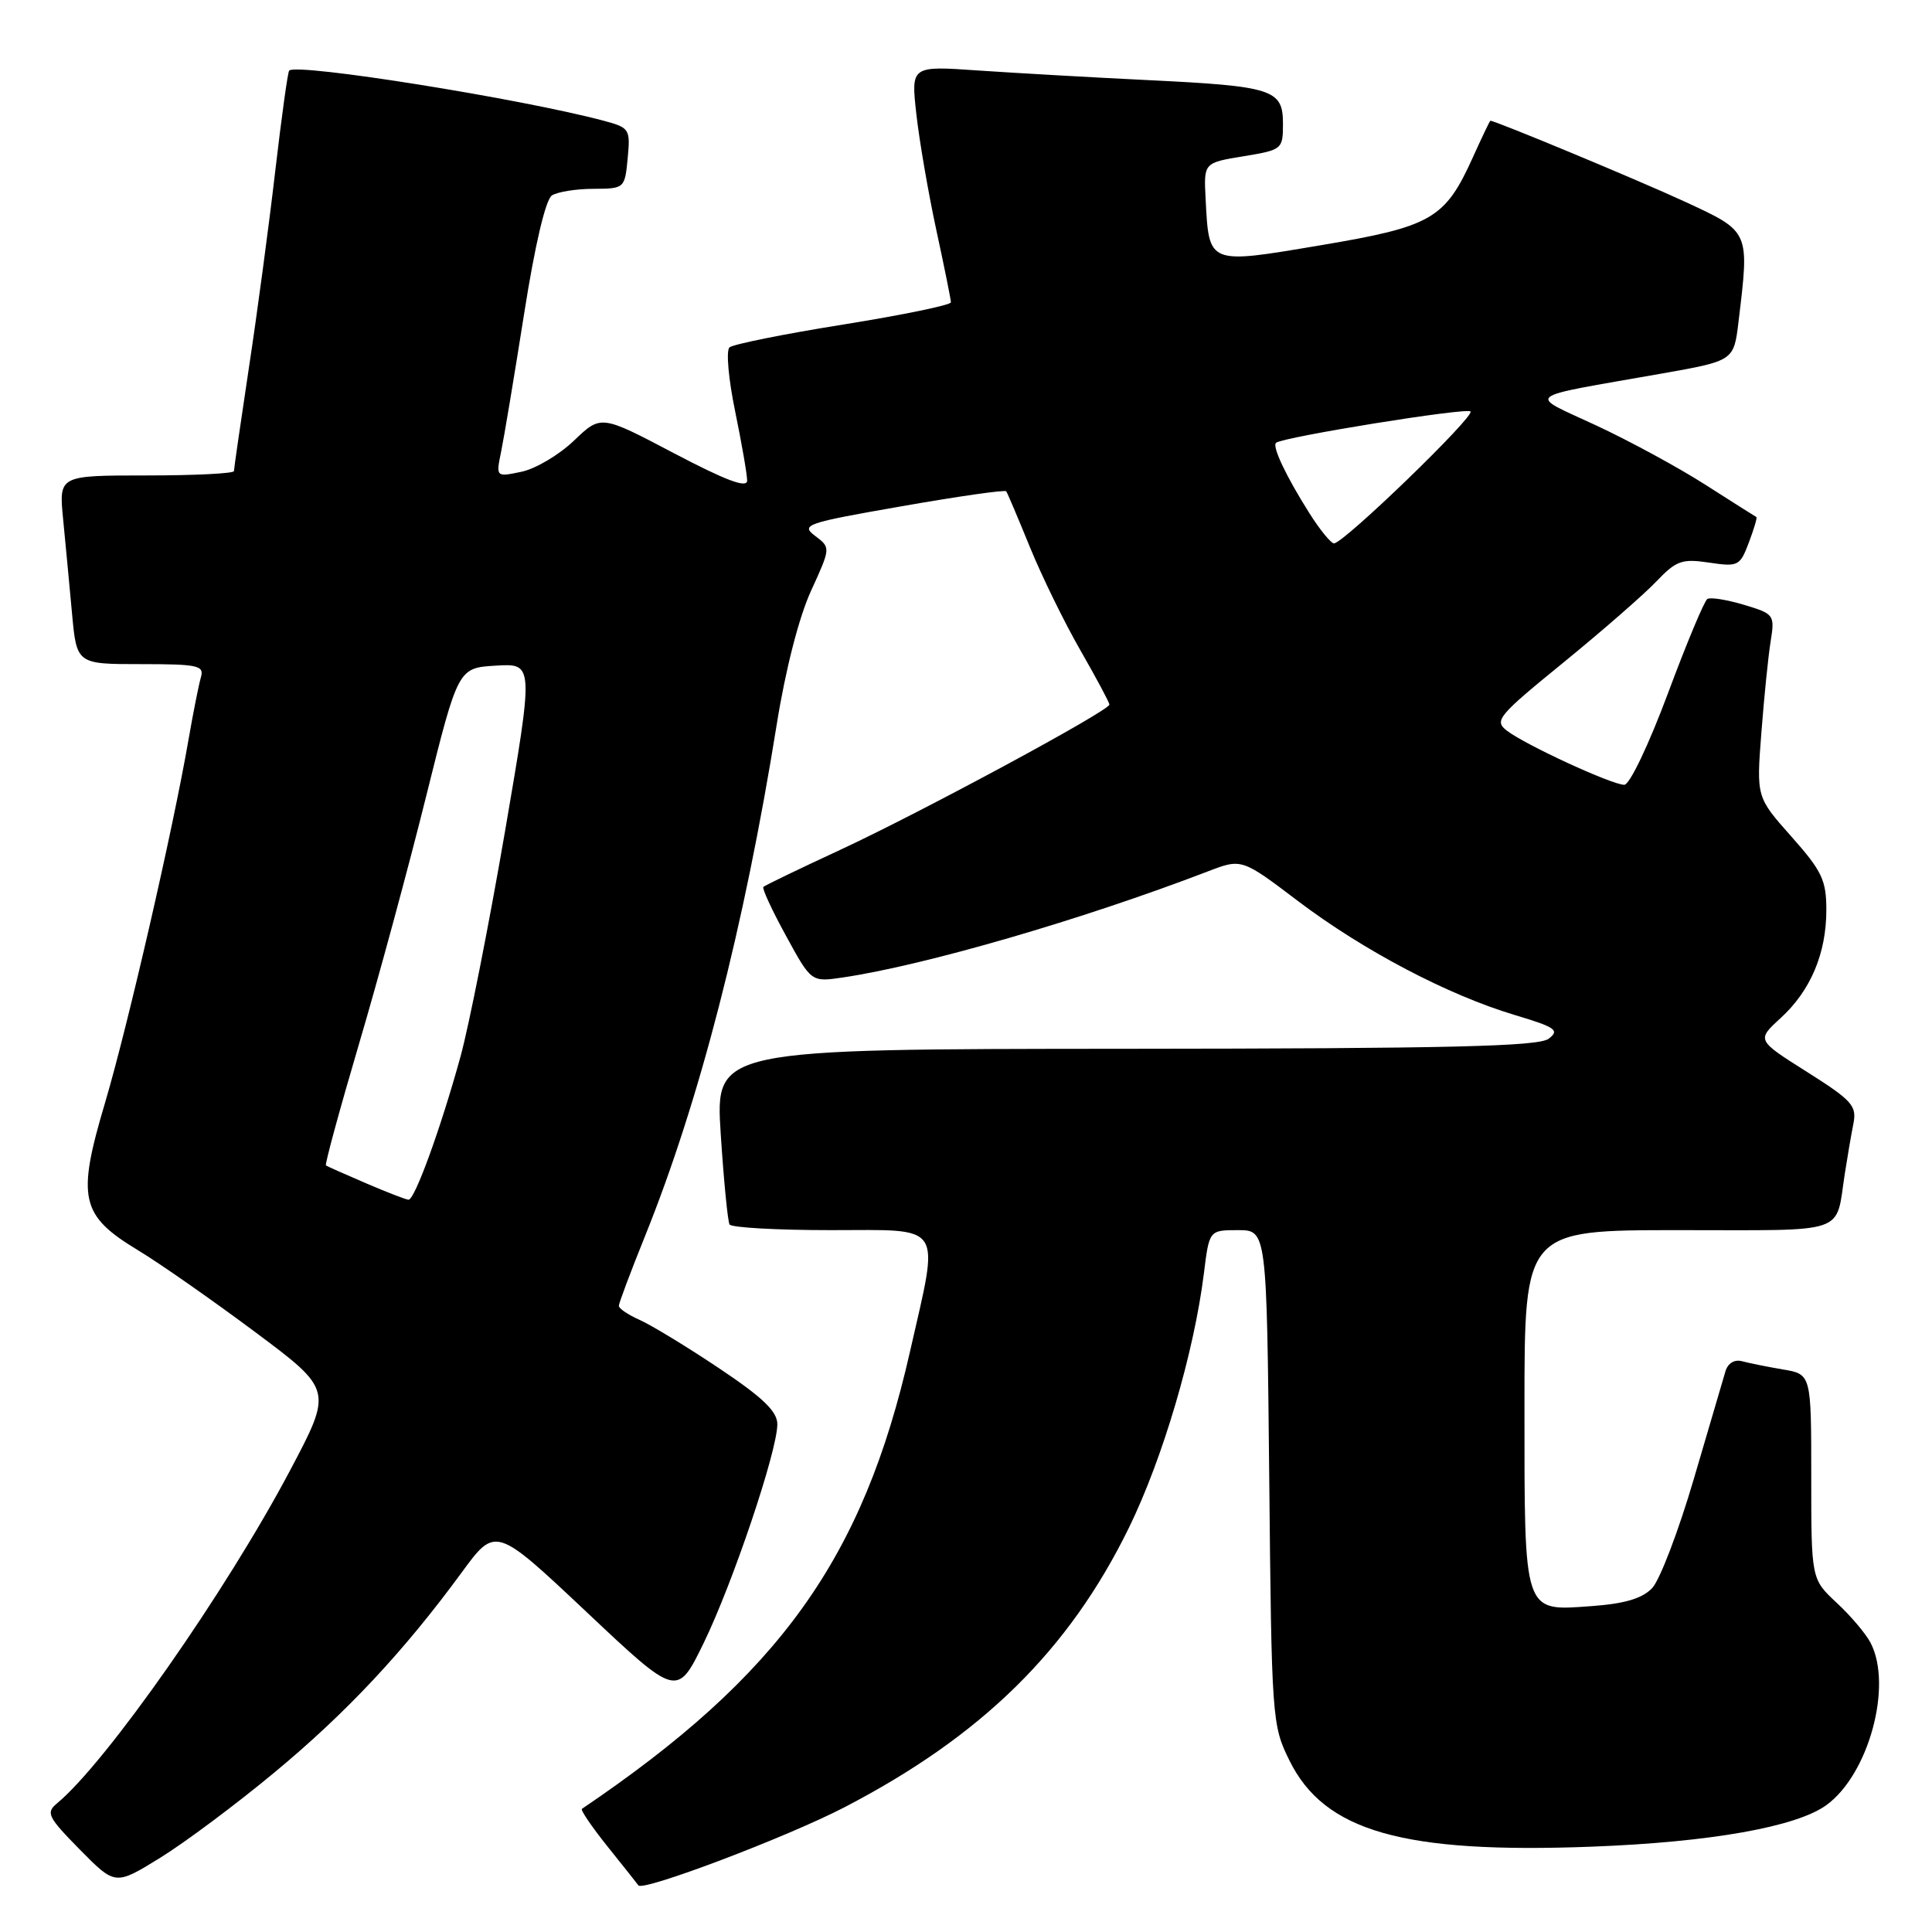 <?xml version="1.0" encoding="UTF-8" standalone="no"?>
<!DOCTYPE svg PUBLIC "-//W3C//DTD SVG 1.1//EN" "http://www.w3.org/Graphics/SVG/1.1/DTD/svg11.dtd" >
<svg xmlns="http://www.w3.org/2000/svg" xmlns:xlink="http://www.w3.org/1999/xlink" version="1.1" viewBox="0 0 256 256">
 <g >
 <path fill="currentColor"
d=" M 36.34 234.88 C 45.90 226.96 53.52 218.81 61.17 208.37 C 65.66 202.24 65.66 202.24 77.69 213.57 C 89.72 224.91 89.72 224.91 93.24 217.71 C 97.10 209.77 103.00 192.27 103.00 188.72 C 103.00 187.02 101.10 185.19 95.25 181.28 C 90.99 178.43 86.26 175.56 84.75 174.89 C 83.24 174.22 82.00 173.39 82.00 173.03 C 82.00 172.68 83.56 168.52 85.47 163.79 C 92.68 145.91 98.61 122.87 102.92 96.00 C 104.08 88.74 105.87 81.77 107.46 78.30 C 110.08 72.57 110.08 72.57 108.01 71.01 C 106.07 69.54 106.76 69.30 119.49 67.08 C 126.94 65.77 133.17 64.88 133.33 65.10 C 133.49 65.32 134.90 68.65 136.47 72.50 C 138.04 76.35 141.05 82.50 143.16 86.17 C 145.27 89.85 147.00 93.08 147.00 93.36 C 147.00 94.17 122.10 107.61 111.31 112.62 C 105.91 115.12 101.34 117.33 101.15 117.52 C 100.95 117.71 102.30 120.63 104.15 124.00 C 107.50 130.14 107.50 130.14 111.68 129.52 C 122.55 127.91 143.38 121.86 160.01 115.48 C 164.53 113.74 164.53 113.74 172.01 119.41 C 180.69 125.97 191.85 131.84 200.70 134.49 C 206.14 136.12 206.70 136.51 205.20 137.64 C 203.86 138.66 192.02 138.94 149.14 138.97 C 94.78 139.00 94.78 139.00 95.50 150.25 C 95.90 156.44 96.43 161.84 96.67 162.25 C 96.92 162.66 102.94 163.00 110.06 163.00 C 125.27 163.00 124.50 161.81 120.57 179.13 C 114.35 206.57 103.28 221.99 77.11 239.68 C 76.89 239.83 78.44 242.10 80.54 244.72 C 82.65 247.35 84.47 249.64 84.59 249.82 C 85.16 250.67 104.32 243.41 111.90 239.47 C 130.10 230.02 141.64 218.68 149.59 202.43 C 154.08 193.24 158.21 179.23 159.52 168.75 C 160.23 163.00 160.23 163.00 164.04 163.00 C 167.85 163.00 167.85 163.00 168.18 195.75 C 168.49 227.76 168.55 228.61 170.85 233.26 C 175.48 242.68 185.93 245.65 211.00 244.69 C 226.67 244.09 238.03 242.07 242.00 239.19 C 247.61 235.13 250.82 223.36 247.86 217.68 C 247.24 216.48 245.22 214.09 243.36 212.37 C 240.00 209.23 240.00 209.23 240.00 195.66 C 240.00 182.09 240.00 182.09 236.25 181.46 C 234.19 181.11 231.75 180.62 230.83 180.37 C 229.82 180.10 228.95 180.63 228.63 181.71 C 228.34 182.69 226.45 189.12 224.43 196.00 C 222.41 202.88 219.93 209.37 218.92 210.43 C 217.61 211.81 215.29 212.50 210.87 212.82 C 201.79 213.47 202.00 214.10 202.00 186.31 C 202.00 163.00 202.00 163.00 222.43 163.00 C 245.20 163.00 243.17 163.69 244.45 155.50 C 244.79 153.30 245.30 150.32 245.59 148.87 C 246.05 146.52 245.40 145.80 239.43 142.03 C 232.76 137.82 232.76 137.82 235.92 134.92 C 239.91 131.28 242.00 126.34 242.00 120.57 C 242.00 116.63 241.42 115.41 237.37 110.85 C 232.73 105.63 232.73 105.63 233.39 97.10 C 233.75 92.41 234.30 86.95 234.62 84.98 C 235.18 81.47 235.09 81.34 231.08 80.14 C 228.81 79.46 226.63 79.11 226.23 79.37 C 225.83 79.62 223.47 85.26 221.00 91.90 C 218.49 98.63 215.94 103.99 215.23 103.99 C 213.61 104.00 202.09 98.69 199.66 96.81 C 197.95 95.49 198.48 94.86 207.16 87.79 C 212.30 83.60 217.83 78.77 219.46 77.06 C 222.11 74.28 222.86 74.01 226.47 74.55 C 230.32 75.12 230.56 75.00 231.73 71.89 C 232.41 70.10 232.86 68.58 232.73 68.51 C 232.60 68.45 229.57 66.53 226.00 64.25 C 222.43 61.96 215.90 58.42 211.50 56.37 C 202.33 52.10 201.46 52.80 220.12 49.51 C 229.74 47.81 229.74 47.81 230.36 42.65 C 231.82 30.52 231.92 30.74 223.25 26.72 C 217.24 23.94 198.17 16.00 197.48 16.00 C 197.41 16.00 196.37 18.17 195.17 20.83 C 191.47 29.02 189.74 30.02 174.98 32.50 C 159.97 35.03 160.21 35.12 159.75 26.35 C 159.50 21.57 159.50 21.57 164.75 20.71 C 169.90 19.86 170.00 19.78 170.00 16.40 C 170.00 11.84 168.70 11.42 152.00 10.61 C 144.57 10.25 134.50 9.67 129.60 9.34 C 120.71 8.72 120.71 8.72 121.42 15.11 C 121.81 18.62 123.00 25.53 124.06 30.45 C 125.13 35.38 126.00 39.70 126.00 40.06 C 126.00 40.42 119.59 41.74 111.75 43.00 C 103.91 44.25 97.12 45.62 96.66 46.03 C 96.19 46.45 96.53 50.26 97.41 54.50 C 98.28 58.74 99.00 62.88 99.00 63.68 C 99.00 64.73 96.19 63.67 89.31 60.06 C 79.63 54.96 79.63 54.96 76.06 58.38 C 74.10 60.26 70.97 62.12 69.10 62.51 C 65.71 63.22 65.71 63.22 66.40 59.86 C 66.78 58.01 68.15 49.81 69.44 41.63 C 70.89 32.39 72.30 26.43 73.14 25.89 C 73.89 25.42 76.37 25.02 78.64 25.02 C 82.75 25.00 82.79 24.96 83.17 20.98 C 83.54 17.11 83.42 16.92 80.03 16.01 C 69.13 13.09 39.33 8.33 38.32 9.35 C 38.13 9.53 37.31 15.50 36.48 22.59 C 35.66 29.69 34.09 41.43 32.99 48.67 C 31.90 55.92 31.00 62.11 31.00 62.42 C 31.00 62.74 25.78 63.00 19.40 63.00 C 7.80 63.00 7.80 63.00 8.36 68.75 C 8.67 71.91 9.20 77.54 9.54 81.25 C 10.16 88.00 10.16 88.00 18.65 88.00 C 26.26 88.00 27.08 88.18 26.62 89.75 C 26.34 90.71 25.60 94.42 24.98 98.00 C 22.93 109.89 16.95 135.89 13.92 146.12 C 10.15 158.79 10.66 161.05 18.28 165.66 C 21.15 167.39 28.13 172.27 33.79 176.49 C 44.08 184.17 44.08 184.17 38.44 194.83 C 29.95 210.88 14.10 233.53 7.56 238.95 C 6.05 240.20 6.33 240.76 10.58 245.08 C 15.27 249.84 15.27 249.84 21.22 246.17 C 24.49 244.15 31.30 239.07 36.34 234.88 Z  M 48.50 156.79 C 45.75 155.61 43.36 154.55 43.19 154.43 C 43.02 154.31 44.99 147.08 47.56 138.36 C 50.14 129.64 54.15 114.85 56.47 105.50 C 60.70 88.50 60.70 88.50 65.71 88.20 C 70.73 87.90 70.73 87.90 66.91 110.20 C 64.80 122.47 62.15 135.88 61.02 140.00 C 58.41 149.49 54.95 159.01 54.13 158.97 C 53.78 158.95 51.25 157.97 48.50 156.79 Z  M 173.47 67.95 C 170.40 63.09 168.52 59.11 169.09 58.67 C 170.10 57.89 194.32 53.98 194.85 54.52 C 195.47 55.14 178.04 72.00 176.76 72.00 C 176.36 72.00 174.87 70.18 173.47 67.95 Z "/>
</g>
</svg>